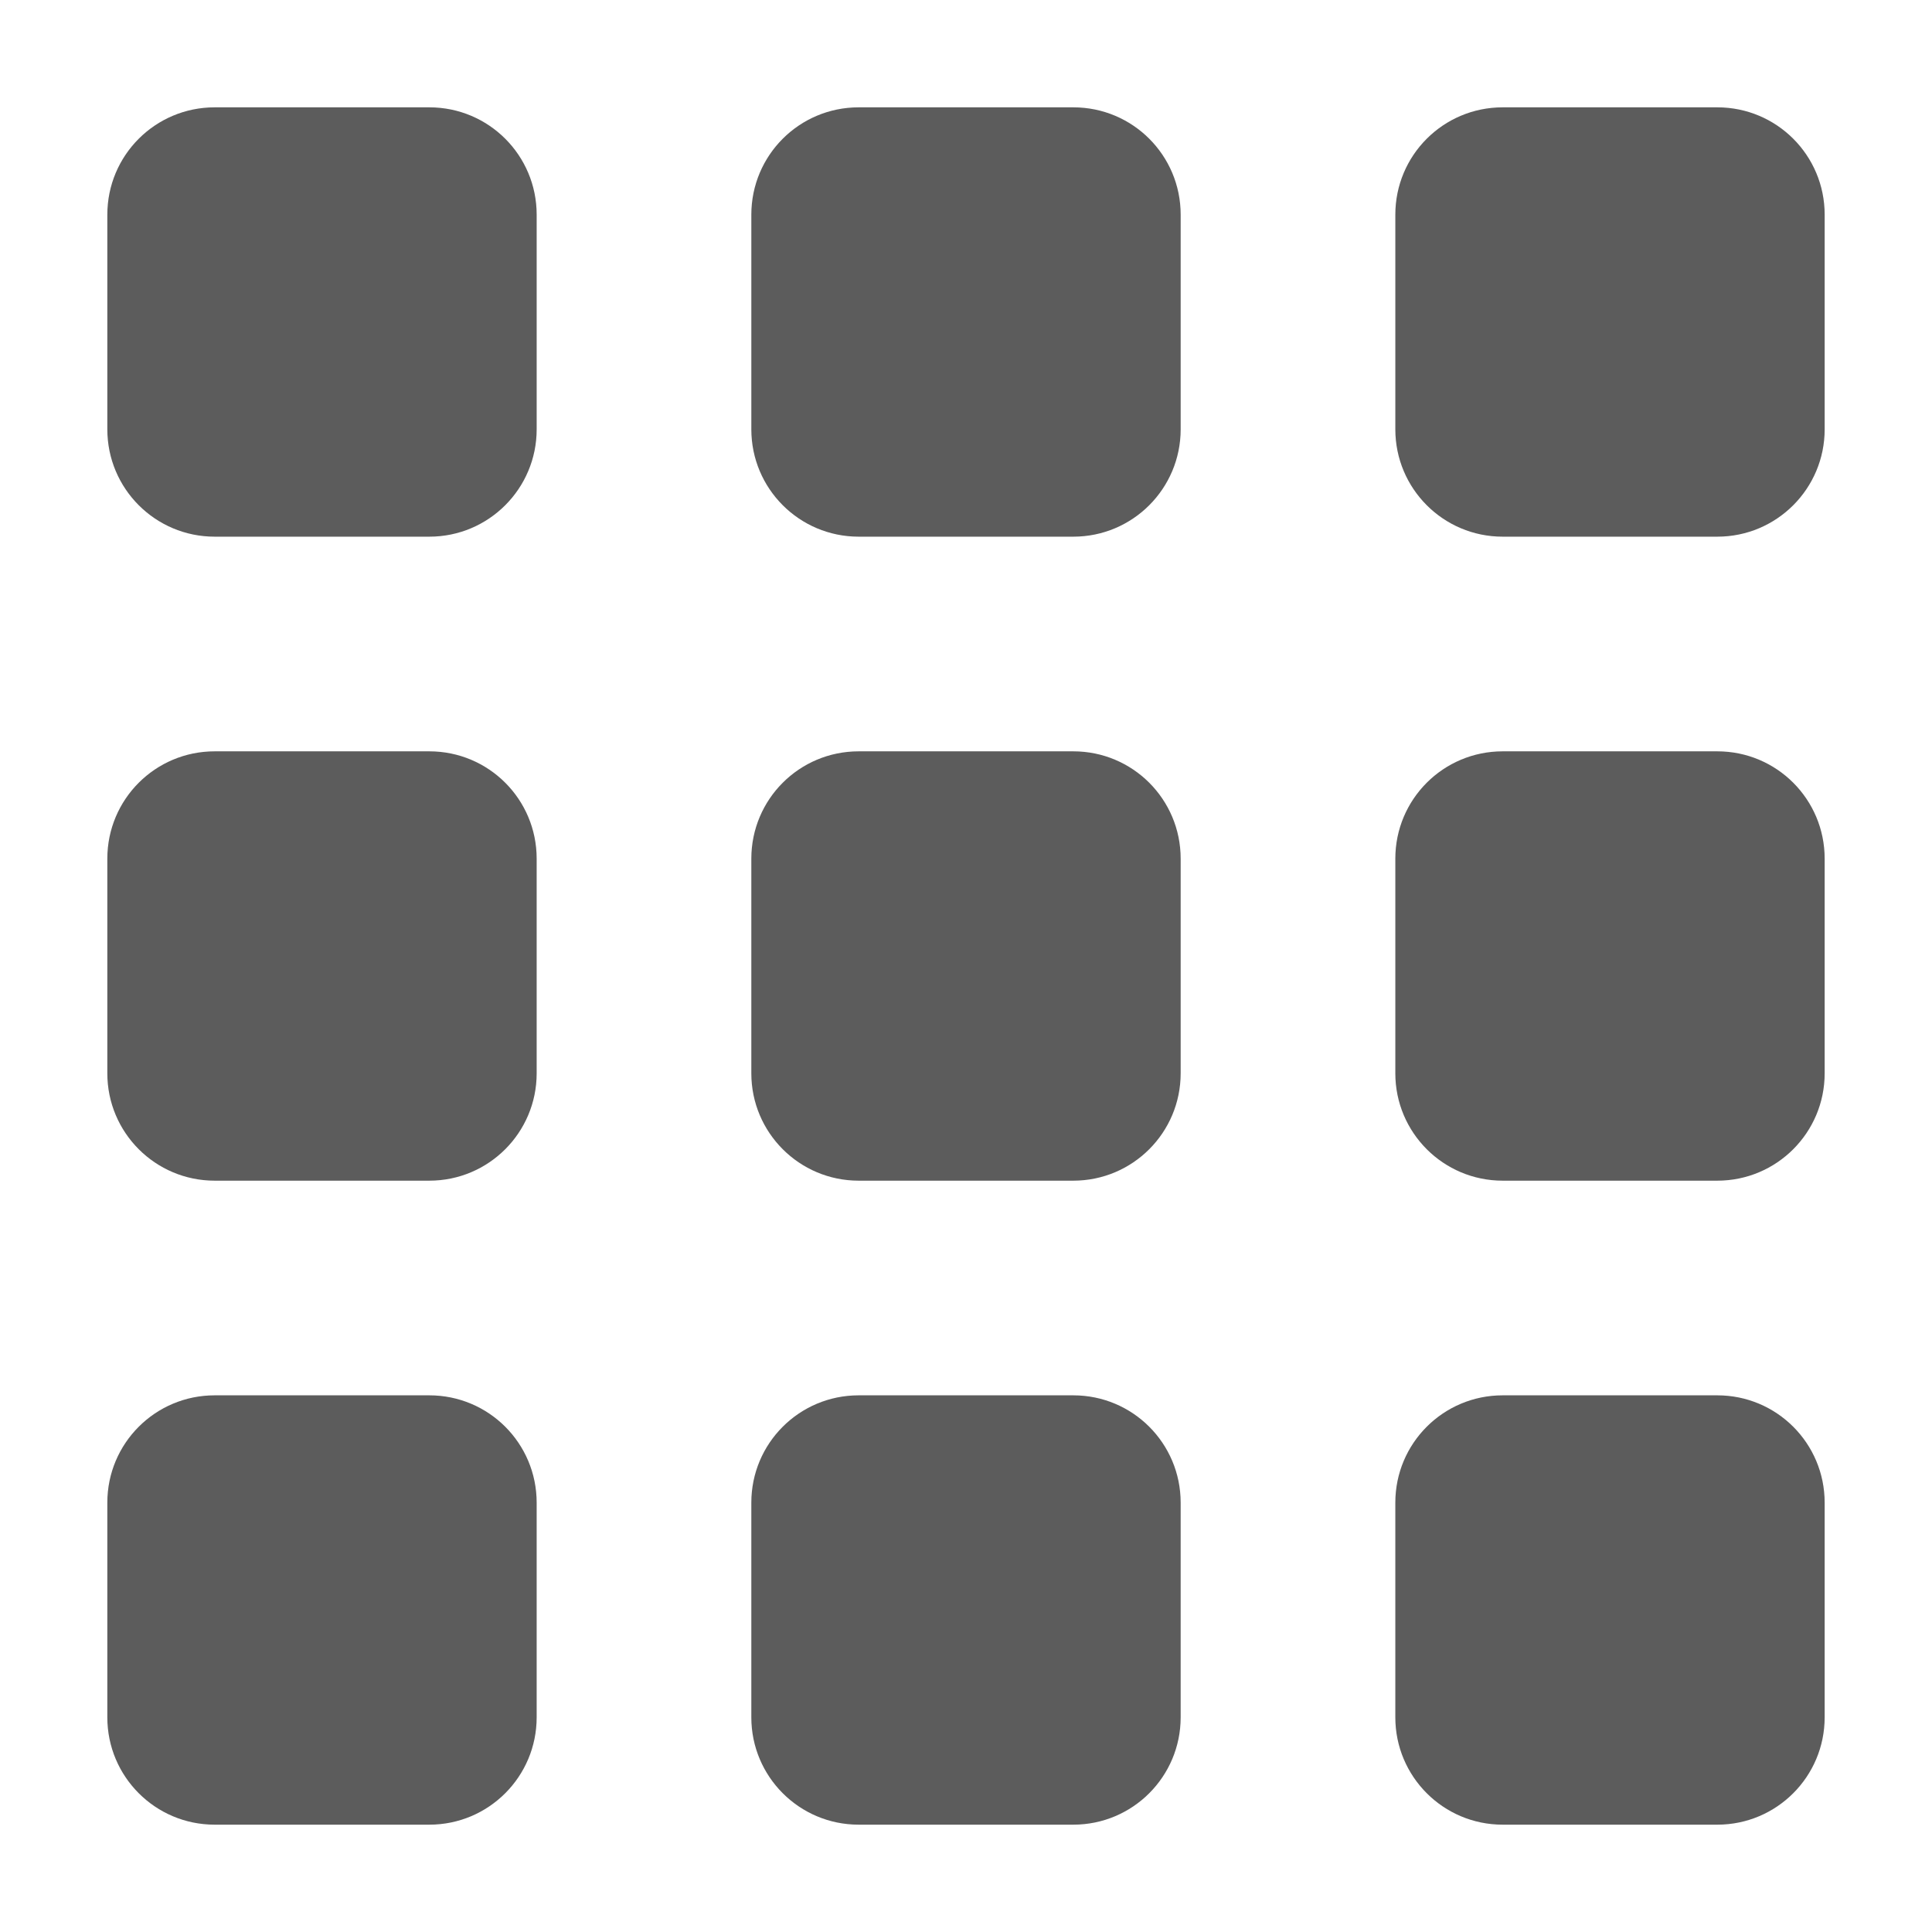 <svg width="18" height="18" viewBox="0 0 18 18" xmlns="http://www.w3.org/2000/svg"><title>grid</title><desc>Created with Sketch.</desc><path d="M4 1h-2c-.553 0-1 .447-1 1v2c0 .552.447 1 1 1h2c.553 0 1-.448 1-1v-2c0-.553-.447-1-1-1m6 0h-2c-.553 0-1 .447-1 1v2c0 .552.447 1 1 1h2c.553 0 1-.448 1-1v-2c0-.553-.447-1-1-1m6 0h-2c-.553 0-1 .447-1 1v2c0 .552.447 1 1 1h2c.553 0 1-.448 1-1v-2c0-.553-.447-1-1-1m-12 6h-2c-.553 0-1 .447-1 1v2c0 .552.447 1 1 1h2c.553 0 1-.448 1-1v-2c0-.553-.447-1-1-1m6 0h-2c-.553 0-1 .447-1 1v2c0 .552.447 1 1 1h2c.553 0 1-.448 1-1v-2c0-.553-.447-1-1-1m6 0h-2c-.553 0-1 .447-1 1v2c0 .552.447 1 1 1h2c.553 0 1-.448 1-1v-2c0-.553-.447-1-1-1m-12 6h-2c-.553 0-1 .447-1 1v2c0 .552.447 1 1 1h2c.553 0 1-.448 1-1v-2c0-.553-.447-1-1-1m6 0h-2c-.553 0-1 .447-1 1v2c0 .552.447 1 1 1h2c.553 0 1-.448 1-1v-2c0-.553-.447-1-1-1m6 0h-2c-.553 0-1 .447-1 1v2c0 .552.447 1 1 1h2c.553 0 1-.448 1-1v-2c0-.553-.447-1-1-1" fill="#5C5C5C"/></svg>